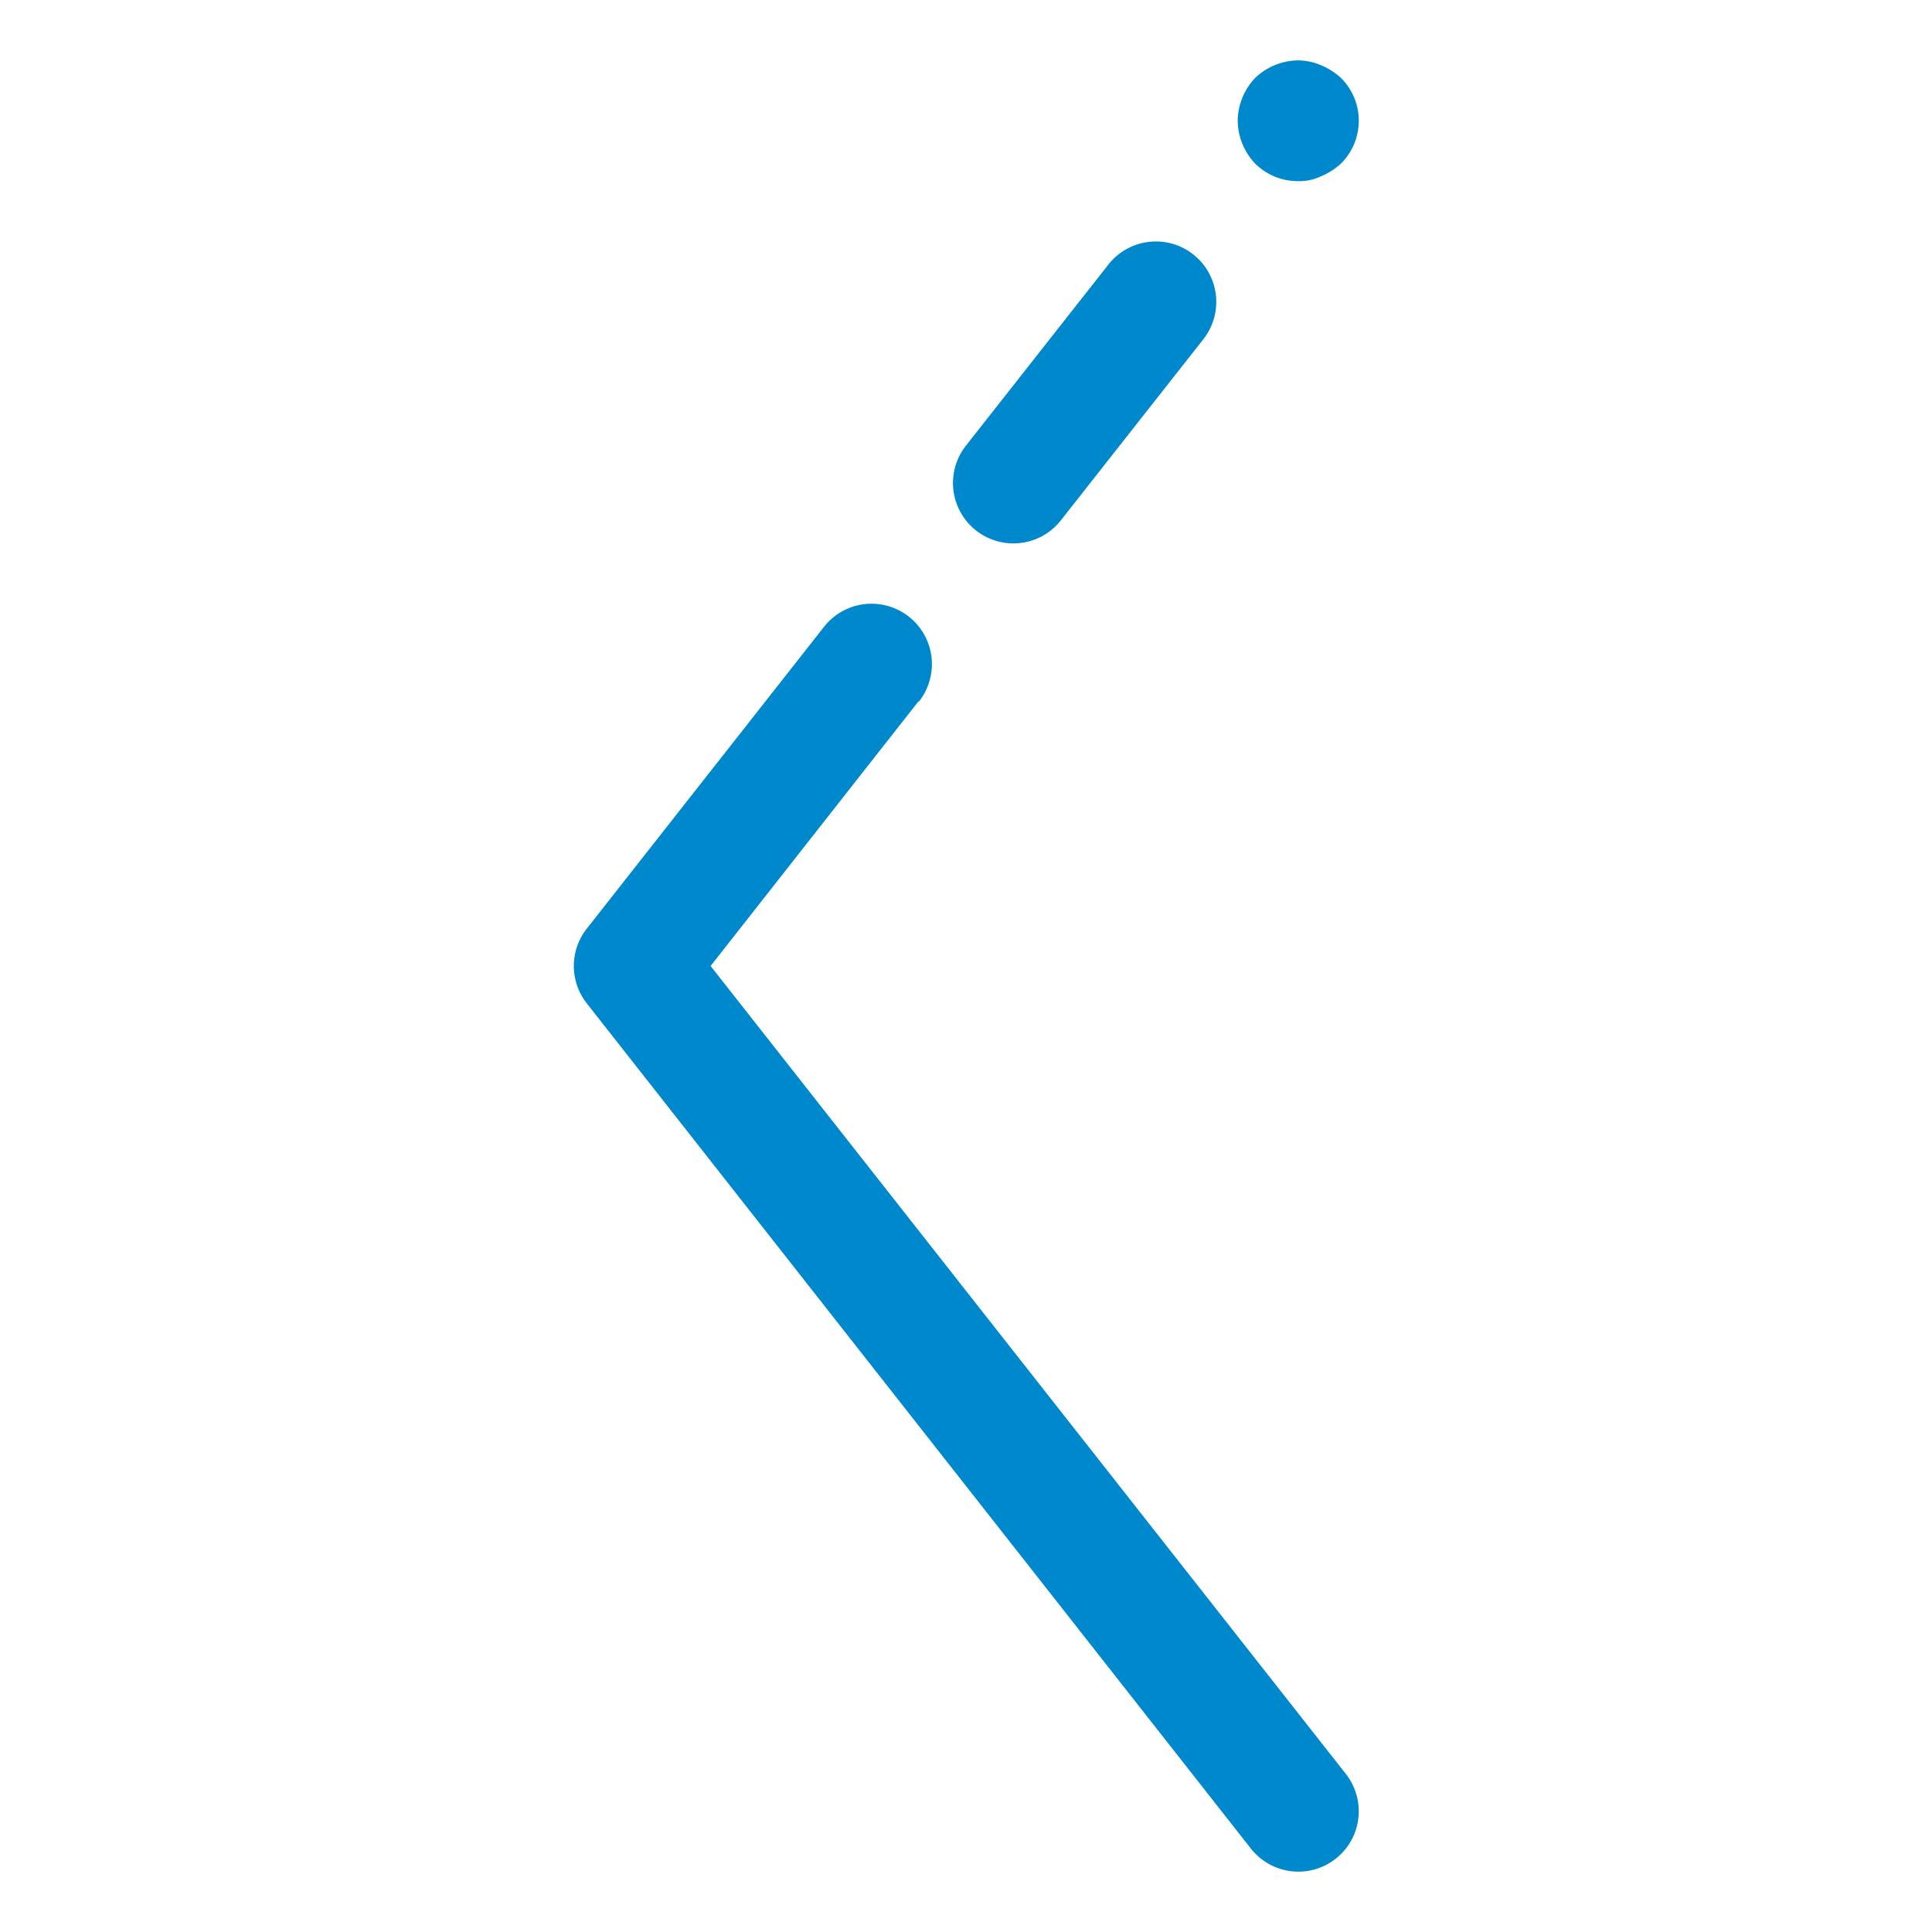 <?xml version="1.0" encoding="utf-8"?>
<!-- Uploaded to: SVG Repo, www.svgrepo.com, Generator: SVG Repo Mixer Tools -->
<svg width="800px" height="800px" viewBox="0 0 1024 1024" class="icon"  version="1.1" xmlns="http://www.w3.org/2000/svg"><path d="M700.16 34.56a36.8 36.8 0 0 1 10.56 6.72 32 32 0 0 1 0 45.44 36.8 36.8 0 0 1-10.56 6.72 26.56 26.56 0 0 1-12.16 2.56 32 32 0 0 1-22.72-9.28A33.6 33.6 0 0 1 656 64a33.6 33.6 0 0 1 9.28-22.72A33.6 33.6 0 0 1 688 32a32 32 0 0 1 12.16 2.56zM637.76 179.84l-75.52 96A32 32 0 0 1 512 236.16l75.52-96a32 32 0 0 1 50.24 39.68zM486.72 371.84L376.64 512l336.64 428.16a32 32 0 0 1-50.24 39.68l-352-448a32 32 0 0 1 0-39.68l125.76-160a32 32 0 1 1 50.24 39.68z" fill="#0088cc" /></svg>